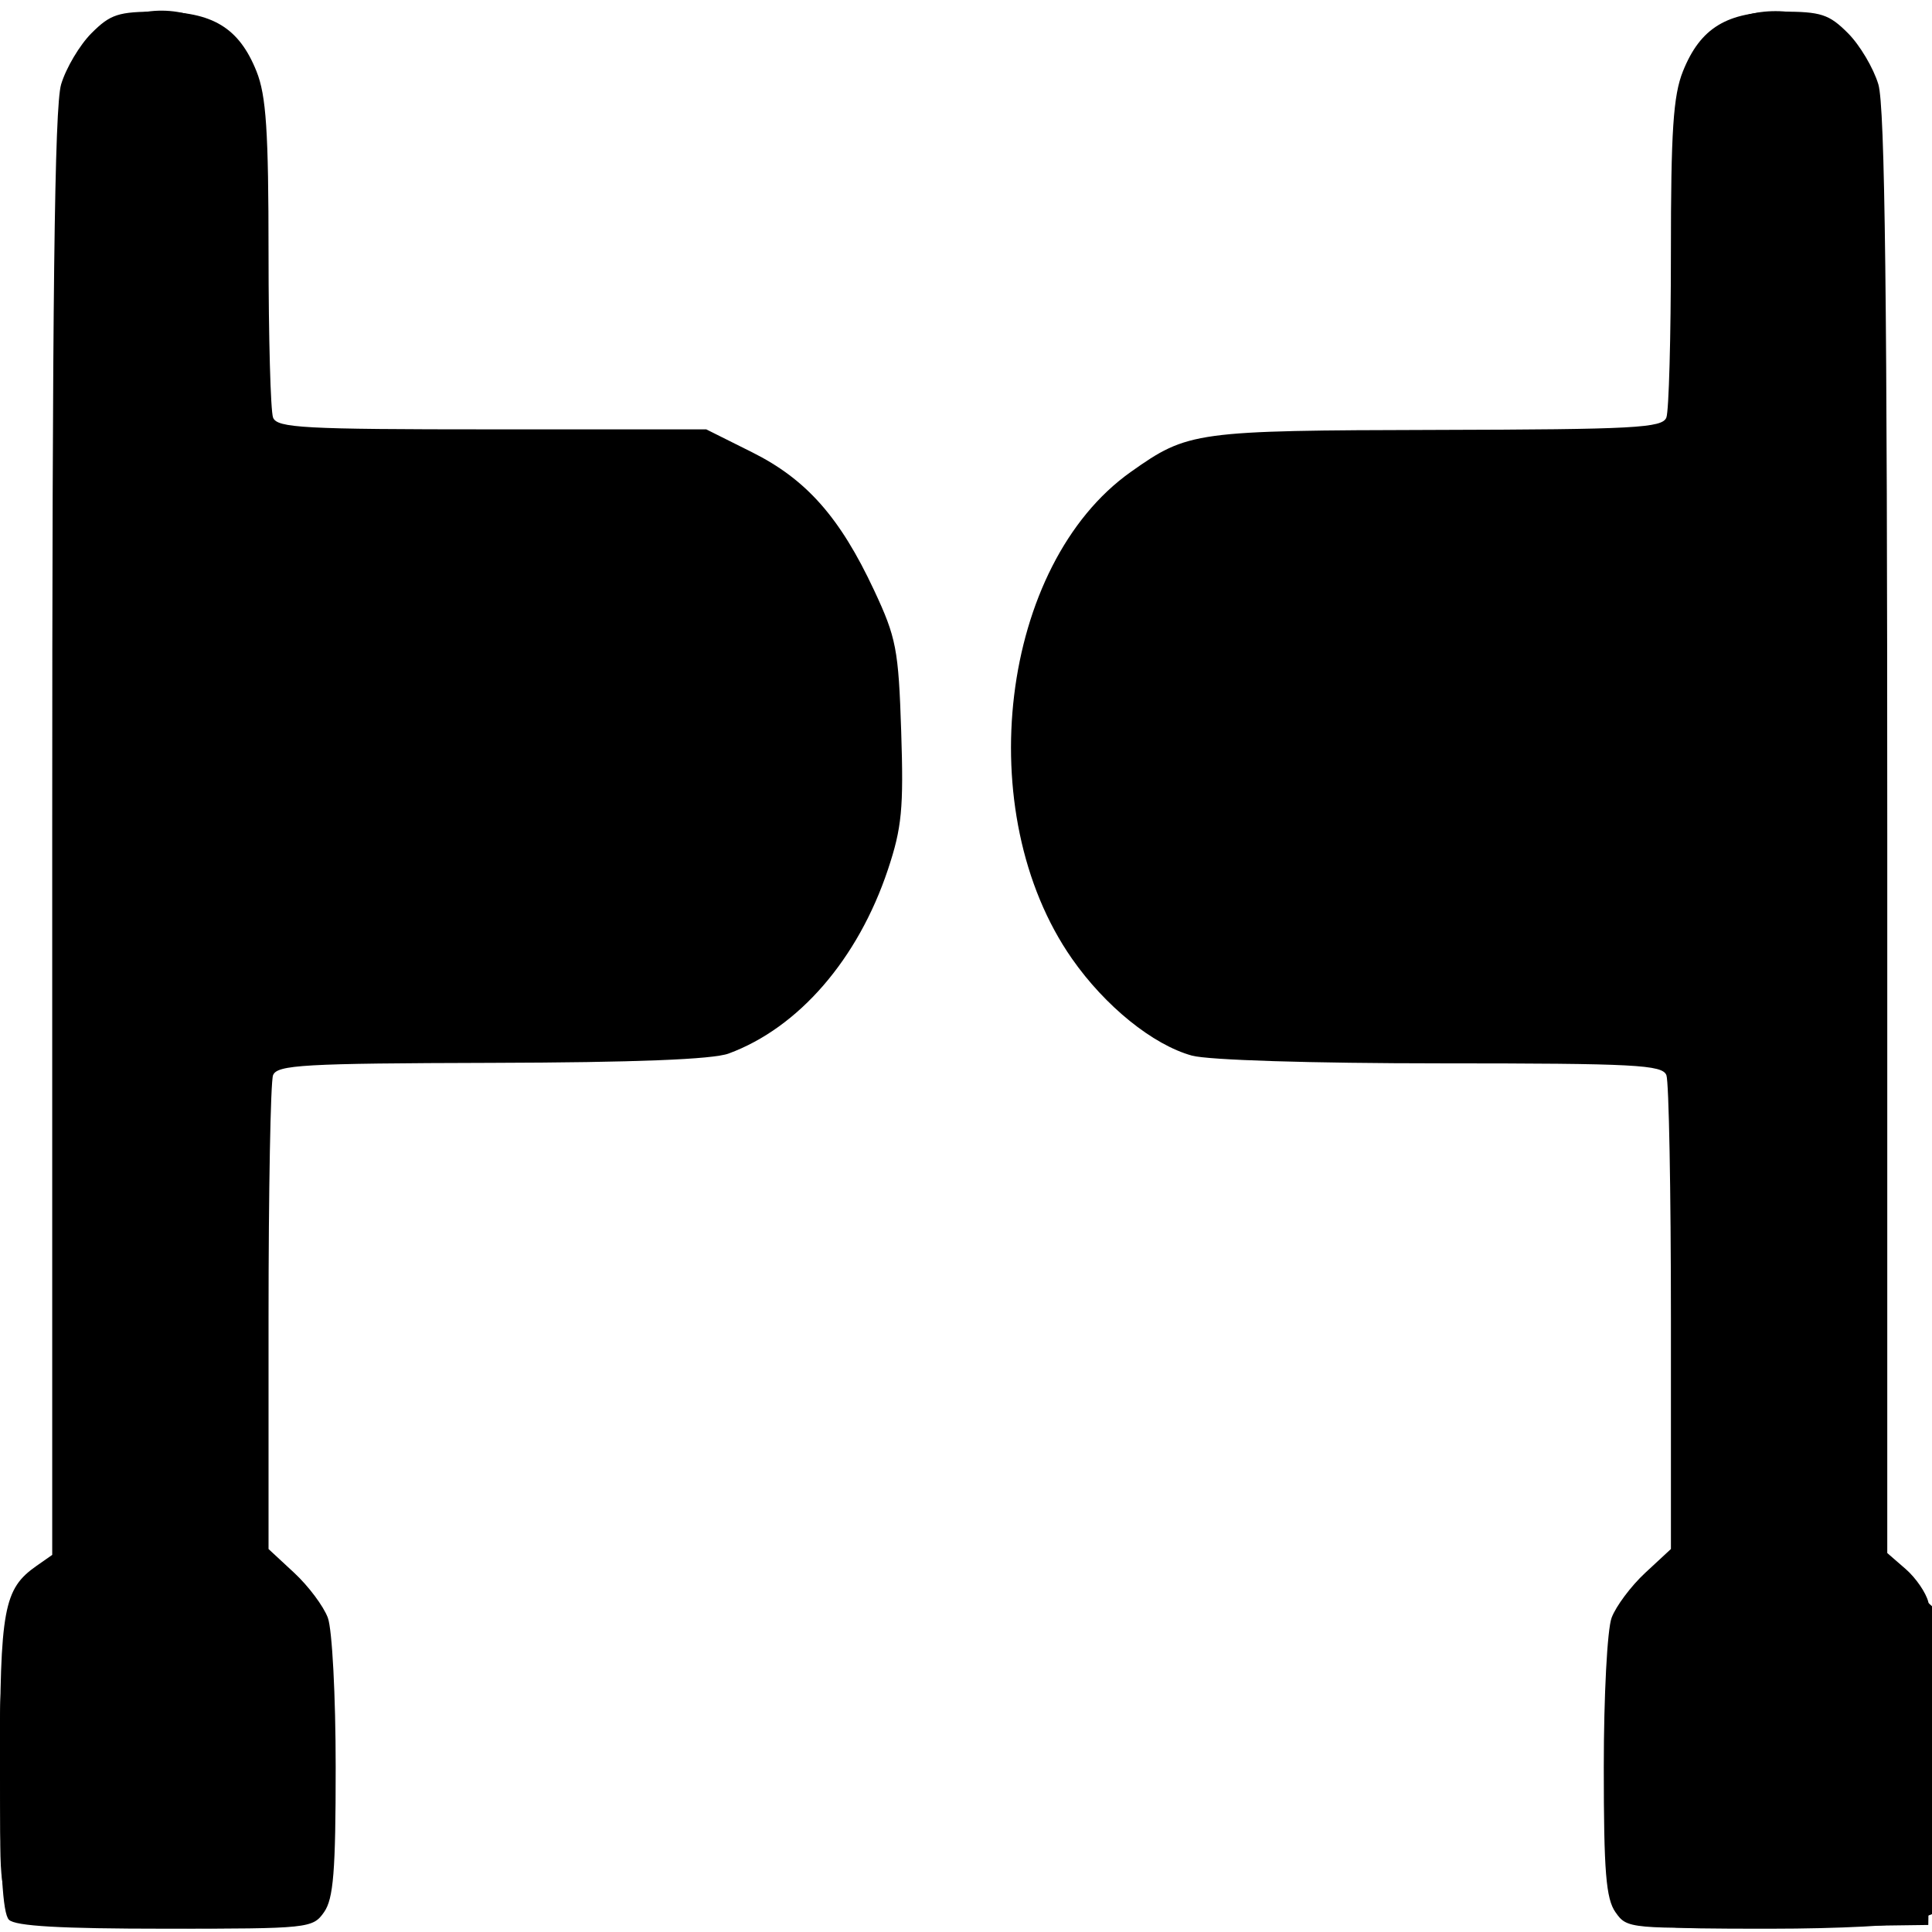 <?xml version="1.0" encoding="UTF-8" standalone="no"?>
<!-- Created with Inkscape (http://www.inkscape.org/) -->

<svg
   xmlns:dc="http://purl.org/dc/elements/1.1/"
   xmlns:cc="http://creativecommons.org/ns#"
   xmlns:rdf="http://www.w3.org/1999/02/22-rdf-syntax-ns#"
   xmlns:svg="http://www.w3.org/2000/svg"
   xmlns="http://www.w3.org/2000/svg"
   xmlns:sodipodi="http://sodipodi.sourceforge.net/DTD/sodipodi-0.dtd"
   xmlns:inkscape="http://www.inkscape.org/namespaces/inkscape"
   version="1.1"
   id="svg30"
   width="82.88"
   height="82.88"
   viewBox="0 0 82.88 82.88"
   sodipodi:docname="swing_gate.svg"
   inkscape:version="0.92.3 (2405546, 2018-03-11)">
  <defs
     id="defs34" />
  <sodipodi:namedview
     pagecolor="#ffffff"
     bordercolor="#666666"
     borderopacity="1"
     objecttolerance="10"
     gridtolerance="10"
     guidetolerance="10"
     inkscape:pageopacity="0"
     inkscape:pageshadow="2"
     inkscape:window-width="1920"
     inkscape:window-height="1137"
     id="namedview32"
     showgrid="false"
     inkscape:zoom="8.0115833"
     inkscape:cx="69.360506"
     inkscape:cy="30.69541"
     inkscape:window-x="-8"
     inkscape:window-y="-8"
     inkscape:window-maximized="1"
     inkscape:current-layer="svg30" />
  <g
     id="g40"
     transform="translate(3.2213987e-7,0.499)">
    <path
       style="fill:#000000;stroke-width:0.32"
       d="M 0.384,81.856 C 0.111,81.583 0,79.645 0,75.173 0,68.508 0.156,67.663 1.568,66.674 L 2.24,66.204 V 35.299 c 0,-23.012 0.098,-31.23 0.382,-32.179 C 2.832,2.419 3.419,1.43 3.926,0.923 4.739,0.11 5.079,0 6.775,0 9.116,0 10.254,0.69 11.004,2.562 11.42,3.602 11.52,5.12 11.52,10.38 c 0,3.59 0.087,6.755 0.194,7.034 0.171,0.445 1.3,0.506 9.389,0.506 h 9.195 l 1.969,0.984 c 2.327,1.163 3.767,2.791 5.228,5.914 0.955,2.04 1.05,2.536 1.165,6.062 0.108,3.303 0.028,4.131 -0.568,5.92 -1.283,3.846 -3.829,6.788 -6.834,7.896 -0.685,0.253 -4.018,0.384 -10.185,0.4 -8.048,0.021 -9.189,0.086 -9.36,0.531 C 11.607,45.905 11.52,50.592 11.52,56.042 v 9.91 l 1.104,1.024 c 0.607,0.563 1.255,1.429 1.44,1.925 0.186,0.5 0.336,3.351 0.336,6.409 0,4.467 -0.094,5.642 -0.498,6.219 -0.486,0.694 -0.65,0.711 -6.816,0.711 -4.487,0 -6.429,-0.111 -6.702,-0.384 z M 69.303,81.535 c -0.41,-0.585 -0.503,-1.737 -0.503,-6.226 0,-3.057 0.149,-5.909 0.336,-6.409 0.185,-0.495 0.833,-1.361 1.44,-1.925 l 1.104,-1.024 v -9.91 c 0,-5.451 -0.087,-10.138 -0.194,-10.416 -0.171,-0.446 -1.326,-0.506 -9.68,-0.508 -5.547,-9.6e-4 -9.981,-0.139 -10.678,-0.333 -1.674,-0.465 -3.715,-2.115 -5.14,-4.154 -4.375,-6.263 -3.086,-16.918 2.527,-20.888 2.453,-1.735 2.728,-1.773 13.13,-1.799 8.486,-0.021 9.669,-0.085 9.84,-0.531 0.107,-0.278 0.194,-3.443 0.194,-7.034 0,-5.26 0.1,-6.778 0.516,-7.818 C 72.946,0.69 74.084,0 76.425,0 c 1.696,0 2.036,0.11 2.849,0.923 0.508,0.508 1.095,1.496 1.305,2.197 0.284,0.949 0.382,9.158 0.382,32.139 v 30.865 l 0.792,0.688 c 0.435,0.379 0.872,1.016 0.971,1.418 0.099,0.401 0.138,3.681 0.088,7.289 l -0.091,6.56 -6.457,0.087 c -6.374,0.085 -6.464,0.077 -6.96,-0.631 z"
       id="path54"
       inkscape:connector-curvature="0" />
    <path
       style="fill:#000000;stroke-width:0.32"
       d="M 1.28,82.018 C 0.129,81.606 0,80.929 0,75.289 0,69.23 0.244,68.063 1.709,67.103 L 2.545,66.555 2.632,34.958 C 2.729,0.124 2.599,2.303 4.677,0.668 5.984,-0.36 8.295,-0.257 9.434,0.88 9.919,1.364 10.476,2.12 10.672,2.56 10.883,3.033 11.097,6.371 11.195,10.72 l 0.165,7.36 9.6,0.16 c 9.245,0.154 9.656,0.188 11.116,0.907 3.936,1.939 6.324,6.685 6.324,12.572 0,4.479 -1.46,8.204 -4.178,10.659 -2.457,2.219 -2.593,2.244 -13.262,2.422 l -9.6,0.16 -0.084,10.775 -0.084,10.775 1,0.712 c 1.645,1.171 1.888,2.22 1.888,8.141 0,5.206 -0.015,5.32 -0.785,6.09 -0.774,0.774 -0.865,0.785 -6.16,0.76 C 4.179,82.201 1.544,82.112 1.28,82.018 Z m 68.625,-0.563 c -0.771,-0.771 -0.785,-0.885 -0.785,-6.09 0,-5.921 0.243,-6.97 1.888,-8.141 l 1,-0.712 -0.084,-10.775 -0.084,-10.775 -10.08,-0.16 c -9.705,-0.154 -10.136,-0.187 -11.574,-0.896 -3.006,-1.481 -5.261,-4.845 -6.192,-9.237 -0.579,-2.732 -0.579,-3.562 0,-6.294 0.931,-4.392 3.185,-7.756 6.192,-9.237 1.438,-0.709 1.869,-0.742 11.574,-0.896 l 10.08,-0.16 0.16,-7.535 C 72.171,2.485 72.207,2.304 73.978,0.654 74.951,-0.252 77.363,-0.245 78.523,0.668 80.601,2.302 80.471,0.134 80.568,34.864 l 0.088,31.504 1.112,1.019 1.112,1.019 v 6.605 6.605 l -0.821,0.312 c -0.451,0.172 -3.194,0.312 -6.095,0.312 -5.173,0 -5.289,-0.015 -6.059,-0.785 z"
       id="path52"
       inkscape:connector-curvature="0" />
    <path
       style="fill:#000000;stroke-width:0.32"
       d="m 0.614,81.254 c -0.633,-0.633 -0.66,-0.946 -0.56,-6.32 0.114,-6.13 0.318,-6.898 2.03,-7.678 L 2.88,66.894 2.882,35.767 C 2.883,14.159 2.991,4.253 3.235,3.375 4.077,0.341 6.894,-0.89 8.979,0.865 10.739,2.346 10.88,3.086 10.88,10.831 c 0,5.317 0.099,7.093 0.411,7.352 0.264,0.219 3.78,0.376 9.84,0.439 l 9.429,0.098 1.76,0.992 c 3.6,2.028 5.464,5.649 5.687,11.049 0.213,5.146 -1.119,8.94 -4.043,11.514 -2.304,2.028 -3.384,2.205 -13.478,2.205 -6.447,0 -8.942,0.104 -9.222,0.384 -0.283,0.283 -0.384,3.175 -0.384,11.024 v 10.64 l 1.095,0.835 c 0.602,0.46 1.25,1.28 1.44,1.824 0.192,0.55 0.345,3.309 0.345,6.221 0,6.966 0.479,6.512 -6.88,6.512 -5.245,0 -5.642,-0.042 -6.266,-0.666 z m 69.466,0.026 c -0.59,-0.59 -0.64,-1.067 -0.64,-6.096 0,-5.994 0.153,-6.636 1.889,-7.914 l 0.991,-0.73 v -10.646 c 0,-7.854 -0.101,-10.747 -0.384,-11.03 -0.281,-0.281 -2.917,-0.384 -9.863,-0.384 -10.694,0 -11.427,-0.118 -13.826,-2.23 -1.757,-1.547 -2.968,-3.766 -3.774,-6.917 -0.792,-3.097 -0.795,-4.519 -0.013,-7.576 0.825,-3.225 1.688,-4.833 3.586,-6.682 2.455,-2.391 3.162,-2.515 14.377,-2.515 8.375,0 9.531,-0.06 9.702,-0.506 0.107,-0.278 0.194,-3.595 0.194,-7.37 0,-7.586 0.146,-8.342 1.901,-9.818 2.085,-1.755 4.902,-0.524 5.744,2.51 0.244,0.878 0.352,10.78 0.353,32.377 l 0.002,31.112 0.951,0.492 c 0.523,0.27 1.099,0.769 1.28,1.107 0.193,0.361 0.329,3.147 0.329,6.725 v 6.109 l -0.821,0.312 c -0.451,0.172 -3.187,0.312 -6.08,0.312 -4.833,0 -5.311,-0.052 -5.899,-0.64 z"
       id="path50"
       inkscape:connector-curvature="0" />
    <path
       style="fill:#000000;stroke-width:0.32"
       d="M 0.781,81.146 C 0.235,80.746 0.146,80.205 0.046,76.64 -0.14,69.984 0.101,69.051 2.505,67.123 L 3.2,66.566 V 35.193 c 0,-25.863 0.077,-31.554 0.439,-32.403 C 4.711,0.272 7.154,-0.582 8.822,0.976 10.618,2.654 10.709,3.102 10.826,10.88 c 0.065,4.334 0.241,7.359 0.44,7.6 0.252,0.303 2.59,0.4 9.67,0.4 h 9.338 l 1.649,0.822 c 2.698,1.345 4.658,4.119 5.68,8.04 1.617,6.21 -1.052,13.467 -5.763,15.665 -1.56,0.728 -1.831,0.747 -10.896,0.75 -6.8,0.002 -9.399,0.106 -9.68,0.387 -0.284,0.284 -0.384,3.225 -0.384,11.249 v 10.865 l 1.28,1.182 1.28,1.182 v 5.905 c 0,4.166 -0.113,6.018 -0.384,6.289 -0.595,0.595 -11.45,0.533 -12.275,-0.07 z m 69.363,0.07 c -0.271,-0.271 -0.384,-2.123 -0.384,-6.289 v -5.905 l 1.28,-1.182 1.28,-1.182 v -10.865 c 0,-8.024 -0.1,-10.966 -0.384,-11.249 -0.282,-0.282 -2.987,-0.385 -10.16,-0.387 -9.568,-0.003 -9.81,-0.019 -11.376,-0.75 -2.825,-1.318 -5.005,-4.434 -5.854,-8.367 -0.616,-2.855 -0.632,-3.366 -0.179,-5.975 0.79,-4.55 2.87,-7.828 5.936,-9.356 l 1.662,-0.828 h 9.818 c 7.464,0 9.898,-0.096 10.15,-0.4 0.2,-0.241 0.375,-3.266 0.44,-7.6 0.117,-7.778 0.208,-8.226 2.005,-9.904 1.668,-1.558 4.11,-0.704 5.183,1.814 0.362,0.849 0.439,6.519 0.439,32.261 0,20.917 0.109,31.436 0.331,31.85 0.182,0.34 0.532,0.619 0.777,0.619 0.245,0 0.744,0.379 1.109,0.843 0.616,0.783 0.663,1.259 0.663,6.709 0,5.472 -0.042,5.888 -0.619,6.197 -0.908,0.486 -11.625,0.439 -12.117,-0.053 z"
       id="path48"
       inkscape:connector-curvature="0" />
    <path
       style="fill:#000000;stroke-width:0.32"
       d="M 1.031,81.102 C 0.342,80.619 0.32,80.427 0.32,75.016 v -5.587 l 1.44,-1.38 1.44,-1.38 0.002,-31.015 C 3.203,15.681 3.319,4.224 3.528,3.472 4.272,0.795 7.043,-0.508 8.78,1.002 10.347,2.365 10.56,3.582 10.56,11.167 c 0,5.222 0.102,7.079 0.402,7.328 0.252,0.21 3.97,0.373 10,0.439 9.127,0.101 9.661,0.14 10.878,0.799 1.906,1.032 3.517,2.877 4.702,5.387 1.021,2.162 1.058,2.379 1.058,6.24 0,4.859 -0.69,7.096 -2.969,9.631 -2.699,3.002 -2.669,2.995 -13.671,3.104 -8.463,0.084 -9.647,0.157 -10,0.621 -0.301,0.397 -0.4,3.155 -0.4,11.198 v 10.672 l 1.36,1.255 1.36,1.255 0.102,5.688 c 0.13,7.307 0.596,6.817 -6.466,6.817 -4.164,0 -5.312,-0.097 -5.885,-0.498 z m 69.609,0.288 c -0.833,-0.233 -0.934,-1.093 -0.822,-6.952 l 0.102,-5.342 1.36,-1.255 1.36,-1.255 v -10.672 c 0,-8.041 -0.099,-10.802 -0.4,-11.202 -0.355,-0.47 -1.54,-0.54 -10.48,-0.621 -9.682,-0.088 -10.132,-0.119 -11.396,-0.795 -4.186,-2.239 -6.819,-8.425 -5.923,-13.912 0.711,-4.352 2.991,-8.045 5.959,-9.651 1.222,-0.661 1.737,-0.698 11.357,-0.798 6.384,-0.066 10.225,-0.227 10.48,-0.439 0.302,-0.25 0.403,-2.096 0.403,-7.329 0,-7.585 0.213,-8.803 1.78,-10.165 1.737,-1.51 4.508,-0.207 5.252,2.47 0.209,0.752 0.327,12.233 0.331,32.208 0.004,17.072 0.112,31.195 0.242,31.384 0.129,0.189 0.693,0.61 1.252,0.936 0.559,0.325 1.097,0.89 1.196,1.256 0.303,1.129 0.195,11.196 -0.125,11.704 -0.248,0.393 -1.306,0.49 -5.835,0.533 -3.043,0.029 -5.784,-0.017 -6.092,-0.103 z"
       id="path46"
       inkscape:connector-curvature="0" />
    <path
       style="fill:#000000;stroke-width:0.32"
       d="M 0.871,80.636 C 0.403,80.09 0.32,79.275 0.32,75.246 c 0,-5.209 0.284,-6.322 1.869,-7.33 0.468,-0.297 0.956,-0.688 1.086,-0.868 0.129,-0.18 0.237,-14.408 0.24,-31.618 C 3.52,1.26 3.429,2.929 5.394,1.2 6.595,0.144 7.254,0.11 8.33,1.052 10.096,2.595 10.069,2.46 10.24,10.742 c 0.088,4.271 0.28,7.885 0.426,8.032 0.146,0.146 4.682,0.338 10.08,0.426 9.305,0.152 9.882,0.196 11.116,0.857 6.878,3.682 7.906,16.097 1.788,21.597 -0.872,0.784 -2.156,1.596 -2.855,1.806 -0.852,0.255 -4.27,0.38 -10.393,0.38 -8.098,0 -9.173,0.06 -9.563,0.529 C 10.486,44.795 10.4,47.041 10.4,55.865 v 10.966 l 1.36,1.255 1.36,1.255 v 5.585 c 0,3.917 -0.115,5.7 -0.384,5.969 -0.269,0.269 -2.025,0.384 -5.849,0.384 -5.079,0 -5.504,-0.045 -6.016,-0.644 z M 70.48,80.914 c -0.289,-0.291 -0.4,-1.947 -0.4,-5.987 v -5.585 l 1.36,-1.256 1.36,-1.256 V 55.864 c 0,-8.824 -0.086,-11.069 -0.439,-11.495 -0.391,-0.471 -1.501,-0.529 -10.043,-0.529 -6.494,0 -10.015,-0.123 -10.873,-0.38 -1.664,-0.499 -4.245,-2.846 -5.199,-4.728 -2.819,-5.562 -2.127,-12.491 1.666,-16.689 2.396,-2.652 2.444,-2.662 14.062,-2.842 5.662,-0.088 10.414,-0.28 10.56,-0.426 0.146,-0.146 0.338,-3.746 0.426,-8 0.173,-8.365 0.253,-8.748 2.091,-9.952 C 76.126,0.118 76.659,0.191 77.806,1.2 c 1.966,1.729 1.874,0.052 1.874,34.297 0,24.703 0.085,31.425 0.4,31.676 0.22,0.175 0.904,0.745 1.52,1.266 l 1.12,0.947 0.087,5.387 c 0.051,3.148 -0.044,5.587 -0.228,5.867 -0.428,0.654 -11.473,0.904 -12.099,0.274 z"
       id="path44"
       inkscape:connector-curvature="0" />
    <path
       style="fill:#000000;stroke-width:0.32"
       d="M 1.344,80.576 C 1.078,80.31 0.96,78.645 0.96,75.151 c 0,-4.798 0.288,-6.671 1.026,-6.671 0.156,0 0.637,-0.353 1.069,-0.785 L 3.84,66.909 V 35.524 C 3.84,1.734 3.795,2.66 5.477,1.482 6.555,0.727 7.536,0.838 8.636,1.84 9.971,3.055 10.24,4.842 10.24,12.484 c 0,4.797 0.1,6.4 0.416,6.663 0.272,0.226 3.795,0.378 10.186,0.439 l 9.769,0.094 1.552,0.96 c 5.929,3.667 7.033,14.464 2.06,20.129 -0.535,0.609 -1.714,1.477 -2.621,1.929 l -1.649,0.822 h -9.498 c -7.644,0 -9.569,0.085 -9.861,0.438 -0.26,0.313 -0.339,3.752 -0.279,12.076 L 10.4,67.672 l 0.877,0.42 c 1.465,0.702 1.63,1.413 1.641,7.05 0.008,4.219 -0.08,5.278 -0.454,5.515 -0.72,0.456 -10.655,0.384 -11.12,-0.081 z m 69.181,0.007 c -0.384,-0.622 -0.244,-10.642 0.159,-11.396 0.199,-0.371 0.756,-0.864 1.238,-1.095 l 0.877,-0.42 0.084,-11.638 c 0.06,-8.324 -0.019,-11.763 -0.279,-12.076 -0.293,-0.353 -2.292,-0.438 -10.324,-0.441 -9.759,-0.003 -9.993,-0.018 -11.563,-0.749 -5.976,-2.783 -7.832,-12.837 -3.547,-19.208 0.846,-1.257 1.867,-2.289 2.883,-2.913 l 1.574,-0.966 10.254,-0.097 c 6.237,-0.059 10.405,-0.223 10.64,-0.418 0.276,-0.229 0.417,-2.444 0.492,-7.743 0.079,-5.532 0.218,-7.626 0.546,-8.222 1.203,-2.187 2.644,-2.782 4.163,-1.718 1.682,1.178 1.637,0.253 1.637,34.042 v 31.385 l 0.77,0.705 c 0.423,0.388 0.963,0.879 1.2,1.09 1.18,1.055 1.23,1.327 1.23,6.661 0,3.197 -0.119,5.239 -0.298,5.128 -0.164,-0.101 -0.388,-0.038 -0.499,0.141 -0.299,0.484 -10.938,0.435 -11.238,-0.052 z"
       id="path42"
       inkscape:connector-curvature="0" />
  </g>
</svg>
